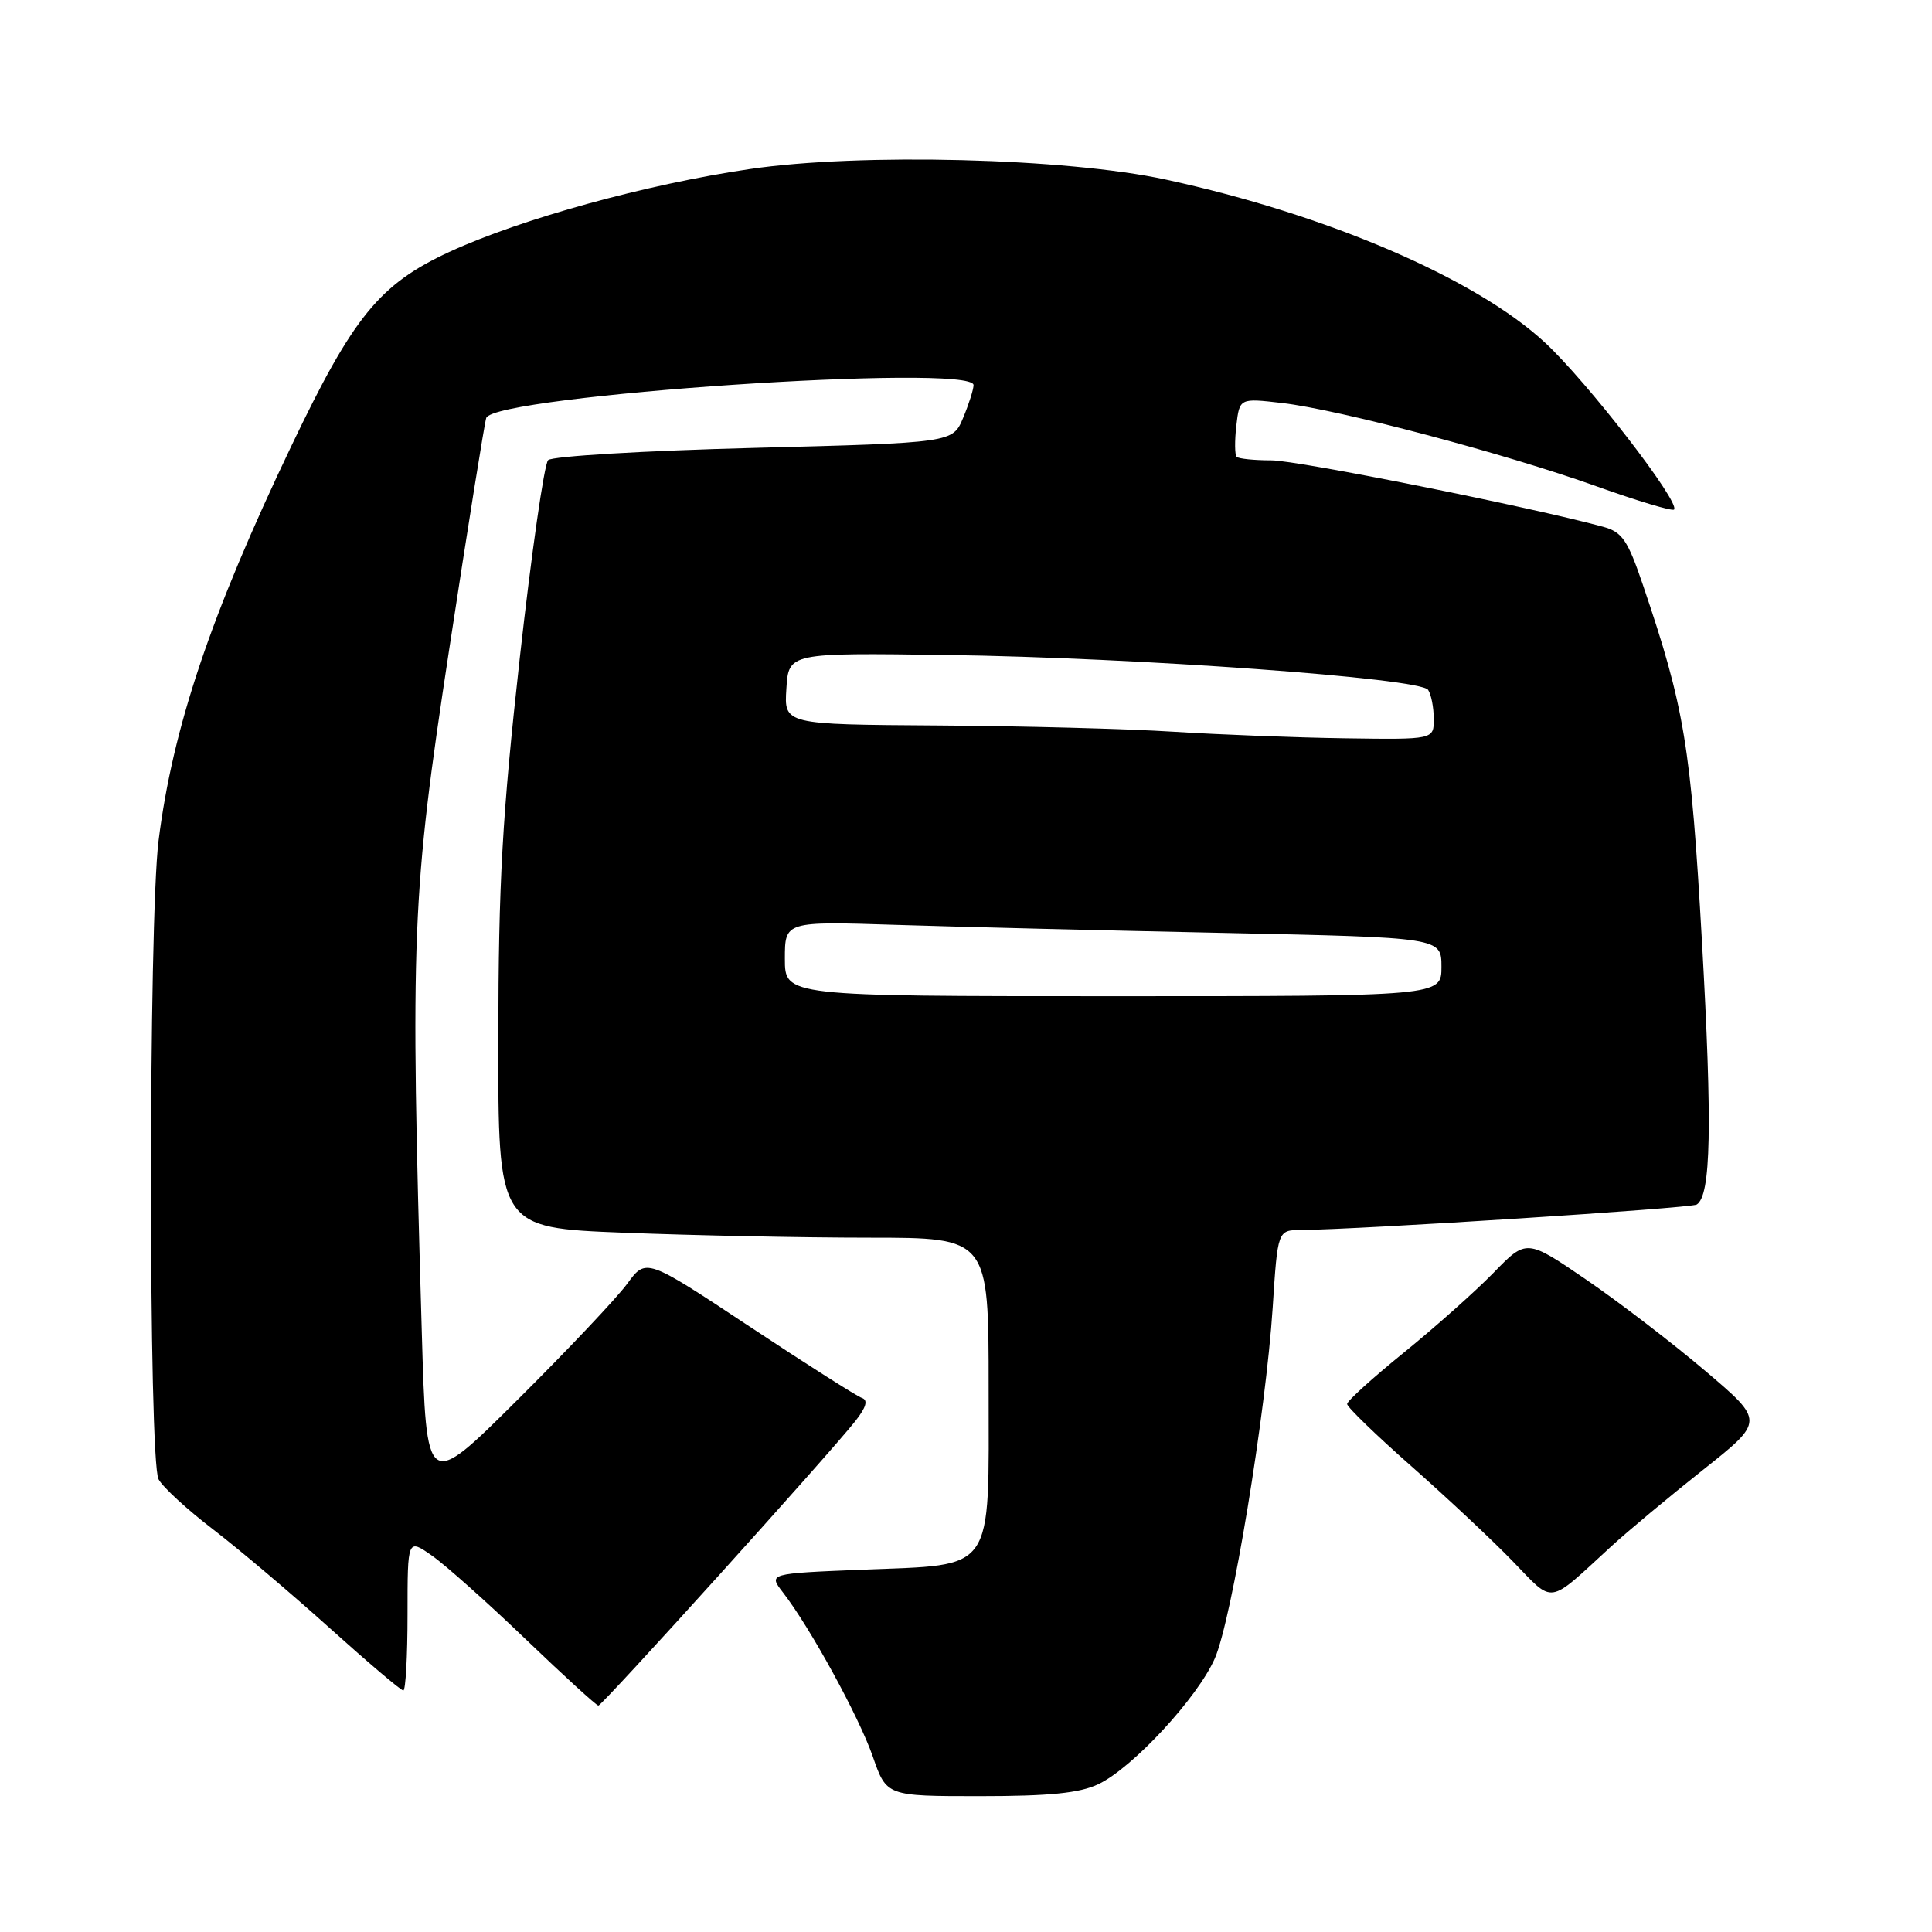 <?xml version="1.0" encoding="UTF-8" standalone="no"?>
<!DOCTYPE svg PUBLIC "-//W3C//DTD SVG 1.1//EN" "http://www.w3.org/Graphics/SVG/1.1/DTD/svg11.dtd" >
<svg xmlns="http://www.w3.org/2000/svg" xmlns:xlink="http://www.w3.org/1999/xlink" version="1.1" viewBox="0 0 256 256">
 <g >
 <path fill="currentColor"
d=" M 145.53 236.42 C 150.07 234.27 158.70 224.94 160.97 219.75 C 163.23 214.57 167.73 187.28 168.64 173.25 C 169.30 163.00 169.30 163.00 172.40 162.98 C 180.17 162.92 224.02 160.10 224.82 159.61 C 226.72 158.44 226.90 149.20 225.52 124.79 C 224.05 98.80 223.21 93.75 217.71 77.55 C 215.68 71.56 214.95 70.49 212.42 69.80 C 202.91 67.20 171.96 61.00 168.47 61.00 C 166.20 61.00 164.12 60.79 163.86 60.53 C 163.61 60.27 163.59 58.42 163.82 56.41 C 164.25 52.75 164.25 52.75 169.87 53.40 C 177.41 54.27 199.35 60.08 211.52 64.43 C 216.94 66.37 221.58 67.76 221.82 67.52 C 222.71 66.62 210.30 50.56 204.70 45.38 C 195.53 36.89 175.83 28.42 154.50 23.80 C 141.30 20.94 113.96 20.25 99.36 22.40 C 85.63 24.42 69.04 29.00 59.54 33.38 C 50.28 37.67 46.82 41.91 38.61 59.09 C 27.92 81.46 22.89 96.40 21.01 111.40 C 19.67 122.05 19.67 193.52 21.01 196.01 C 21.56 197.05 24.82 200.04 28.26 202.67 C 31.69 205.30 38.64 211.18 43.69 215.73 C 48.75 220.28 53.13 224.00 53.44 224.00 C 53.75 224.00 54.00 219.47 54.00 213.93 C 54.00 203.86 54.00 203.86 57.25 206.14 C 59.04 207.39 64.62 212.37 69.66 217.21 C 74.70 222.04 79.03 226.00 79.29 226.00 C 79.80 226.00 109.88 192.69 113.33 188.31 C 114.78 186.47 115.05 185.52 114.21 185.24 C 113.54 185.01 106.83 180.75 99.30 175.76 C 85.61 166.69 85.61 166.69 83.12 170.09 C 81.75 171.97 75.20 178.90 68.56 185.50 C 56.50 197.50 56.50 197.50 55.89 176.50 C 54.35 123.63 54.55 118.68 59.51 86.12 C 61.99 69.83 64.21 56.00 64.43 55.38 C 65.51 52.39 129.00 48.11 129.00 51.03 C 129.00 51.60 128.38 53.55 127.62 55.37 C 126.24 58.67 126.24 58.67 99.91 59.35 C 85.42 59.72 73.15 60.45 72.63 60.97 C 72.11 61.49 70.42 73.30 68.87 87.21 C 66.55 108.09 66.05 116.88 66.03 137.59 C 66.00 162.69 66.00 162.69 82.66 163.34 C 91.82 163.70 106.45 164.00 115.16 164.00 C 131.00 164.00 131.00 164.00 131.00 183.85 C 131.00 208.74 132.02 207.27 114.31 207.99 C 101.81 208.50 101.81 208.50 103.74 211.00 C 107.36 215.67 113.82 227.48 115.65 232.75 C 117.47 238.00 117.47 238.00 129.83 238.00 C 139.04 238.00 143.05 237.60 145.53 236.42 Z  M 213.50 204.90 C 215.70 202.88 221.17 198.33 225.65 194.77 C 233.80 188.31 233.80 188.31 226.00 181.69 C 221.71 178.04 214.62 172.60 210.24 169.60 C 202.27 164.15 202.27 164.15 197.89 168.66 C 195.47 171.14 190.12 175.90 186.00 179.24 C 181.88 182.58 178.50 185.64 178.50 186.04 C 178.50 186.44 182.32 190.15 187.00 194.27 C 191.68 198.40 197.72 204.06 200.44 206.87 C 206.01 212.61 204.92 212.77 213.50 204.90 Z  M 104.00 127.04 C 104.00 122.08 104.00 122.08 118.75 122.55 C 126.86 122.81 146.44 123.29 162.25 123.62 C 191.00 124.23 191.00 124.23 191.00 128.11 C 191.00 132.00 191.00 132.00 147.50 132.00 C 104.00 132.00 104.00 132.00 104.00 127.04 Z  M 155.50 96.96 C 149.45 96.57 135.36 96.20 124.20 96.13 C 103.89 96.00 103.89 96.00 104.20 91.25 C 104.50 86.50 104.50 86.50 125.50 86.79 C 150.69 87.14 188.19 89.86 189.23 91.41 C 189.64 92.01 189.98 93.74 189.98 95.25 C 190.00 98.00 190.00 98.00 178.25 97.83 C 171.79 97.74 161.55 97.34 155.50 96.96 Z "/>
</g>
</svg>